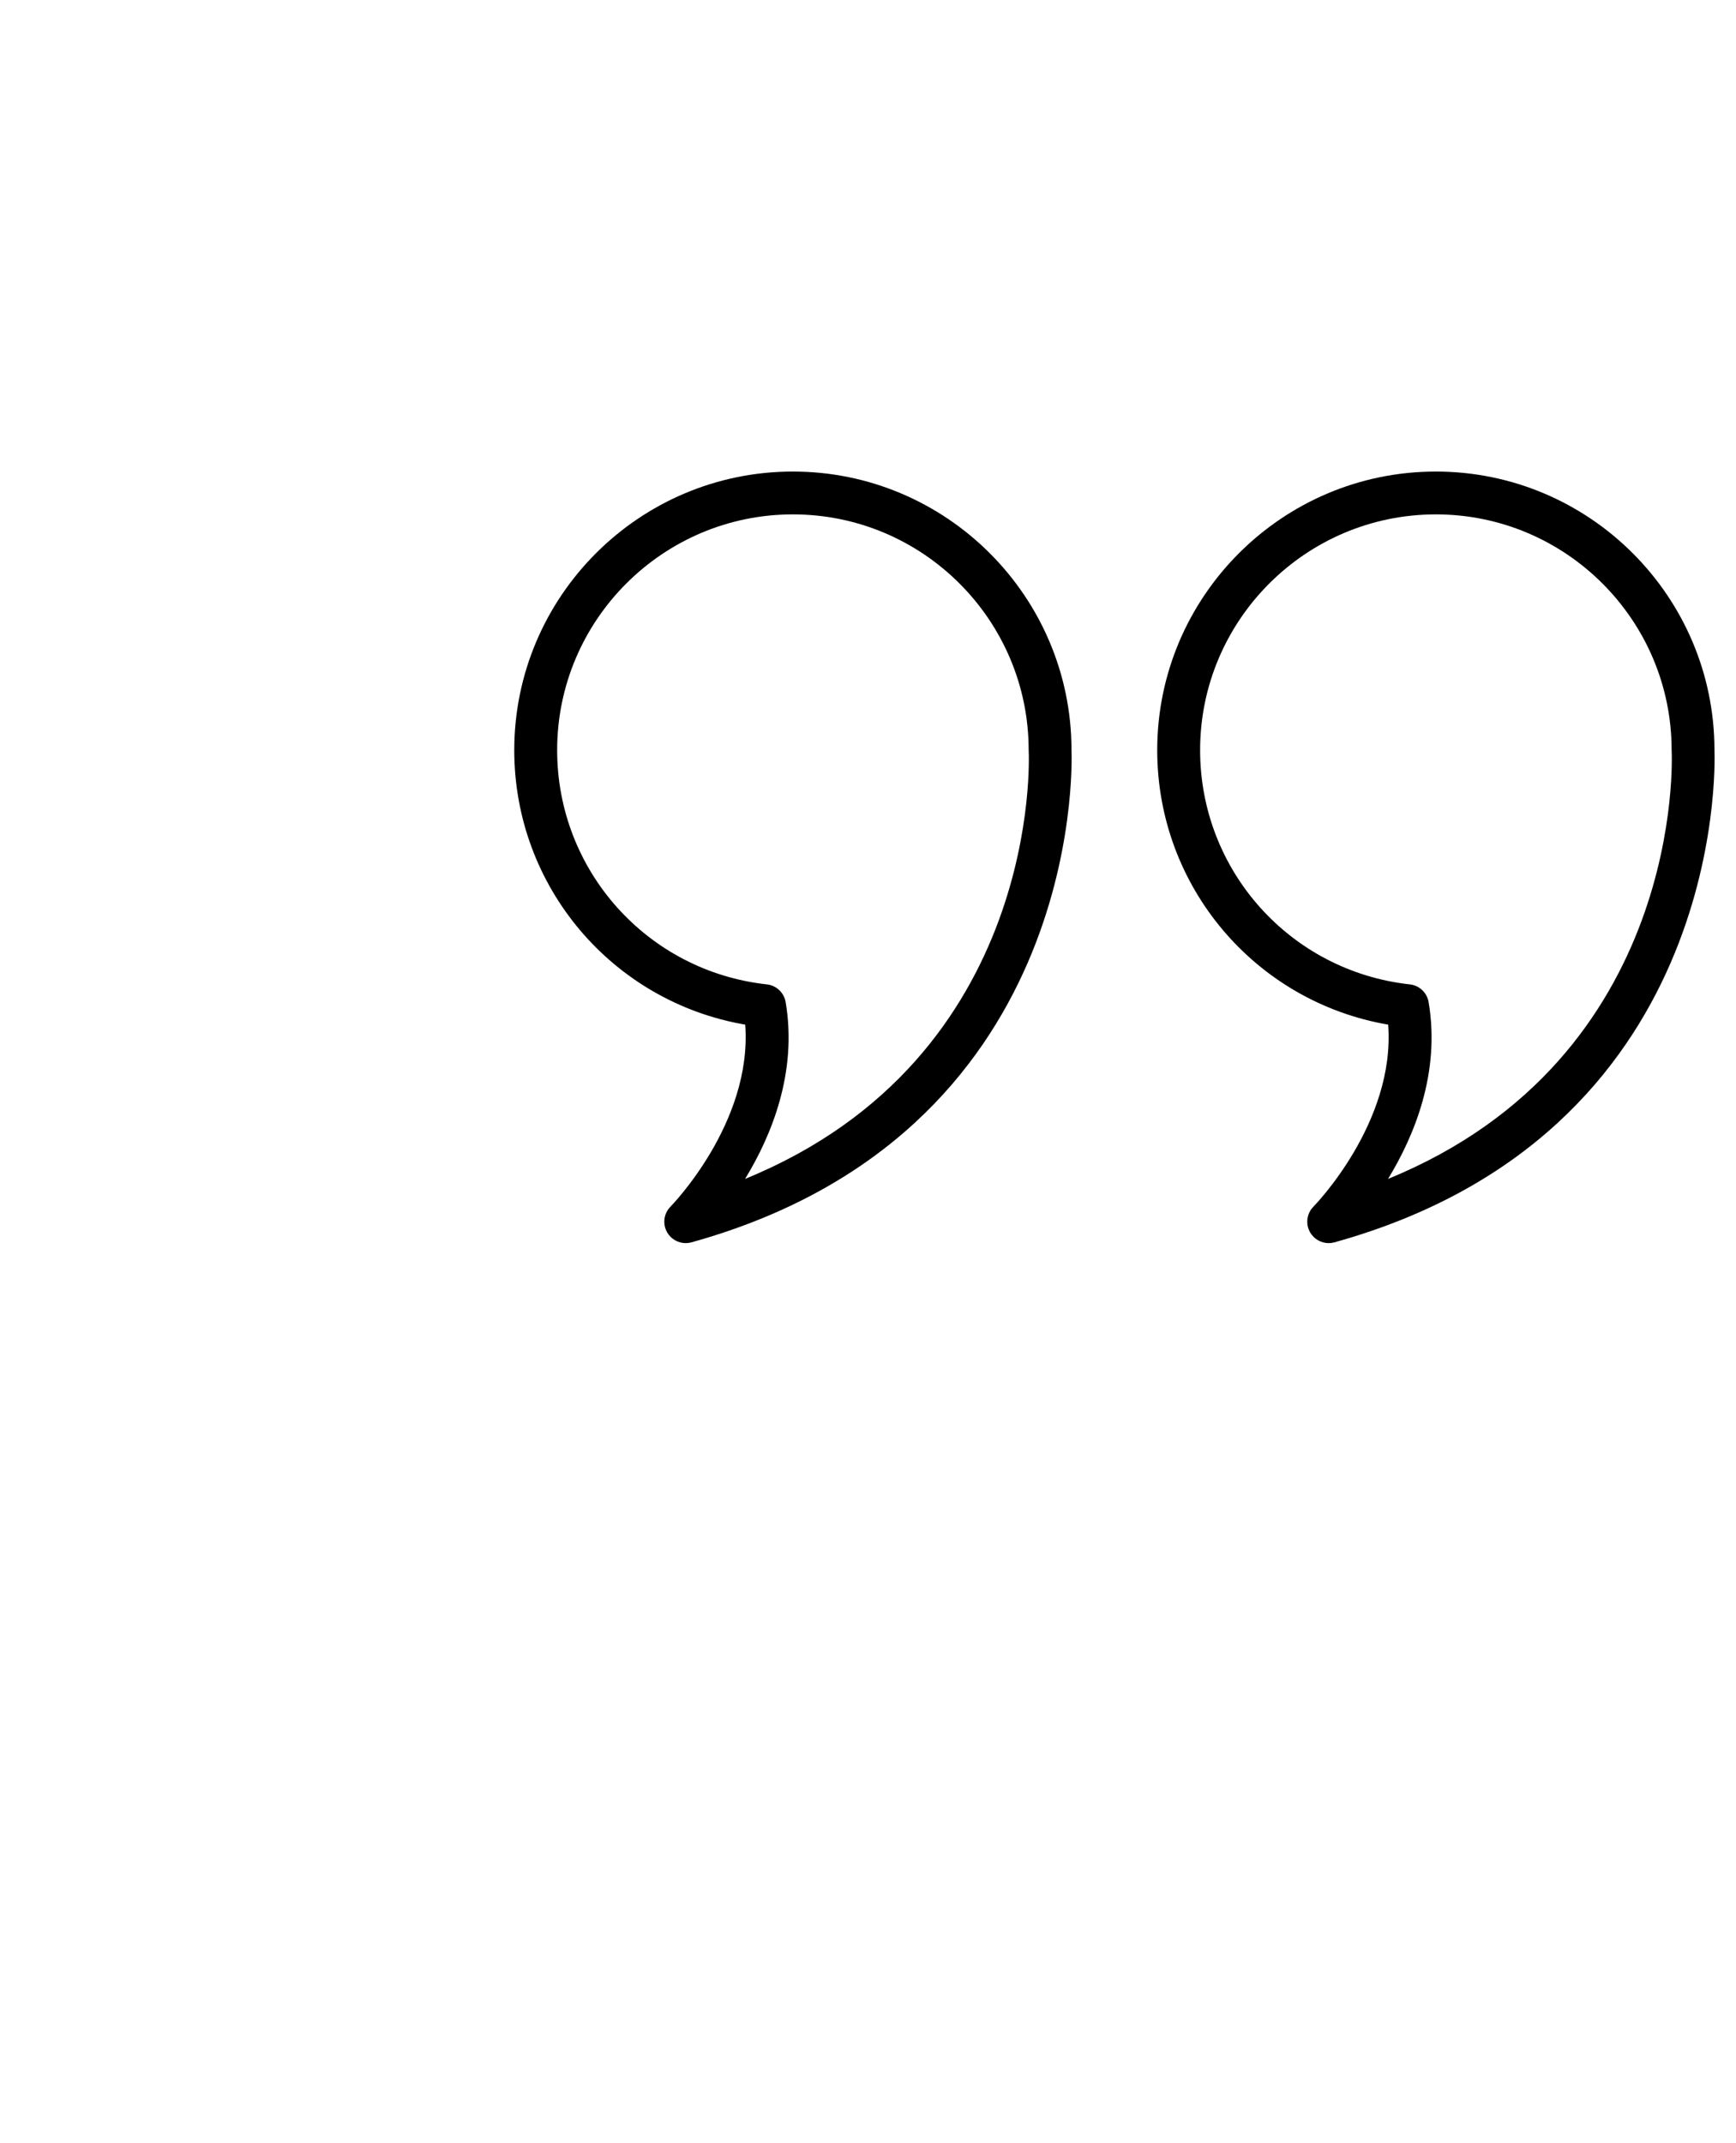 <svg
	fill="none"
	height="100"
	viewBox="0 0 81 100"
	width="81"
	xmlns="http://www.w3.org/2000/svg"
>
	<g fill="currentColor">
		<path
			d="m49.995 34.98c-.011-7.158-5.839-12.979-13-12.979-7.168 0-13 5.832-13 13 0 6.372 4.58 11.743 10.777 12.806.338 4.58-3.445 8.447-3.485 8.488-.32.322-.383.819-.154 1.211.183.312.514.495.863.495.089 0 .179-.012.267-.037 18.145-5.04 17.769-22.054 17.732-22.984zm-15.23 20.024c1.228-2.01 2.448-4.962 1.893-8.247-.074-.441-.432-.779-.876-.828-5.579-.613-9.786-5.311-9.786-10.929 0-6.065 4.935-11 11-11s11 4.935 11 11c0 .019.001.039.002.059.009.152.663 14.267-13.232 19.945z"
		/>
		<path
			d="m79.995 34.98c-.011-7.158-5.839-12.979-13-12.979-7.168 0-13 5.832-13 13 0 6.372 4.58 11.743 10.777 12.806.338 4.58-3.445 8.447-3.485 8.488-.32.322-.383.819-.154 1.211.183.312.514.495.863.495.089 0 .179-.012.267-.037 18.145-5.04 17.769-22.054 17.732-22.984zm-15.23 20.024c1.228-2.01 2.448-4.962 1.893-8.247-.074-.441-.432-.779-.876-.828-5.579-.613-9.786-5.311-9.786-10.929 0-6.065 4.935-11 11-11s11 4.935 11 11c0 .019.001.039.002.059.009.152.663 14.267-13.232 19.945z"
		/>
	</g>
</svg>
